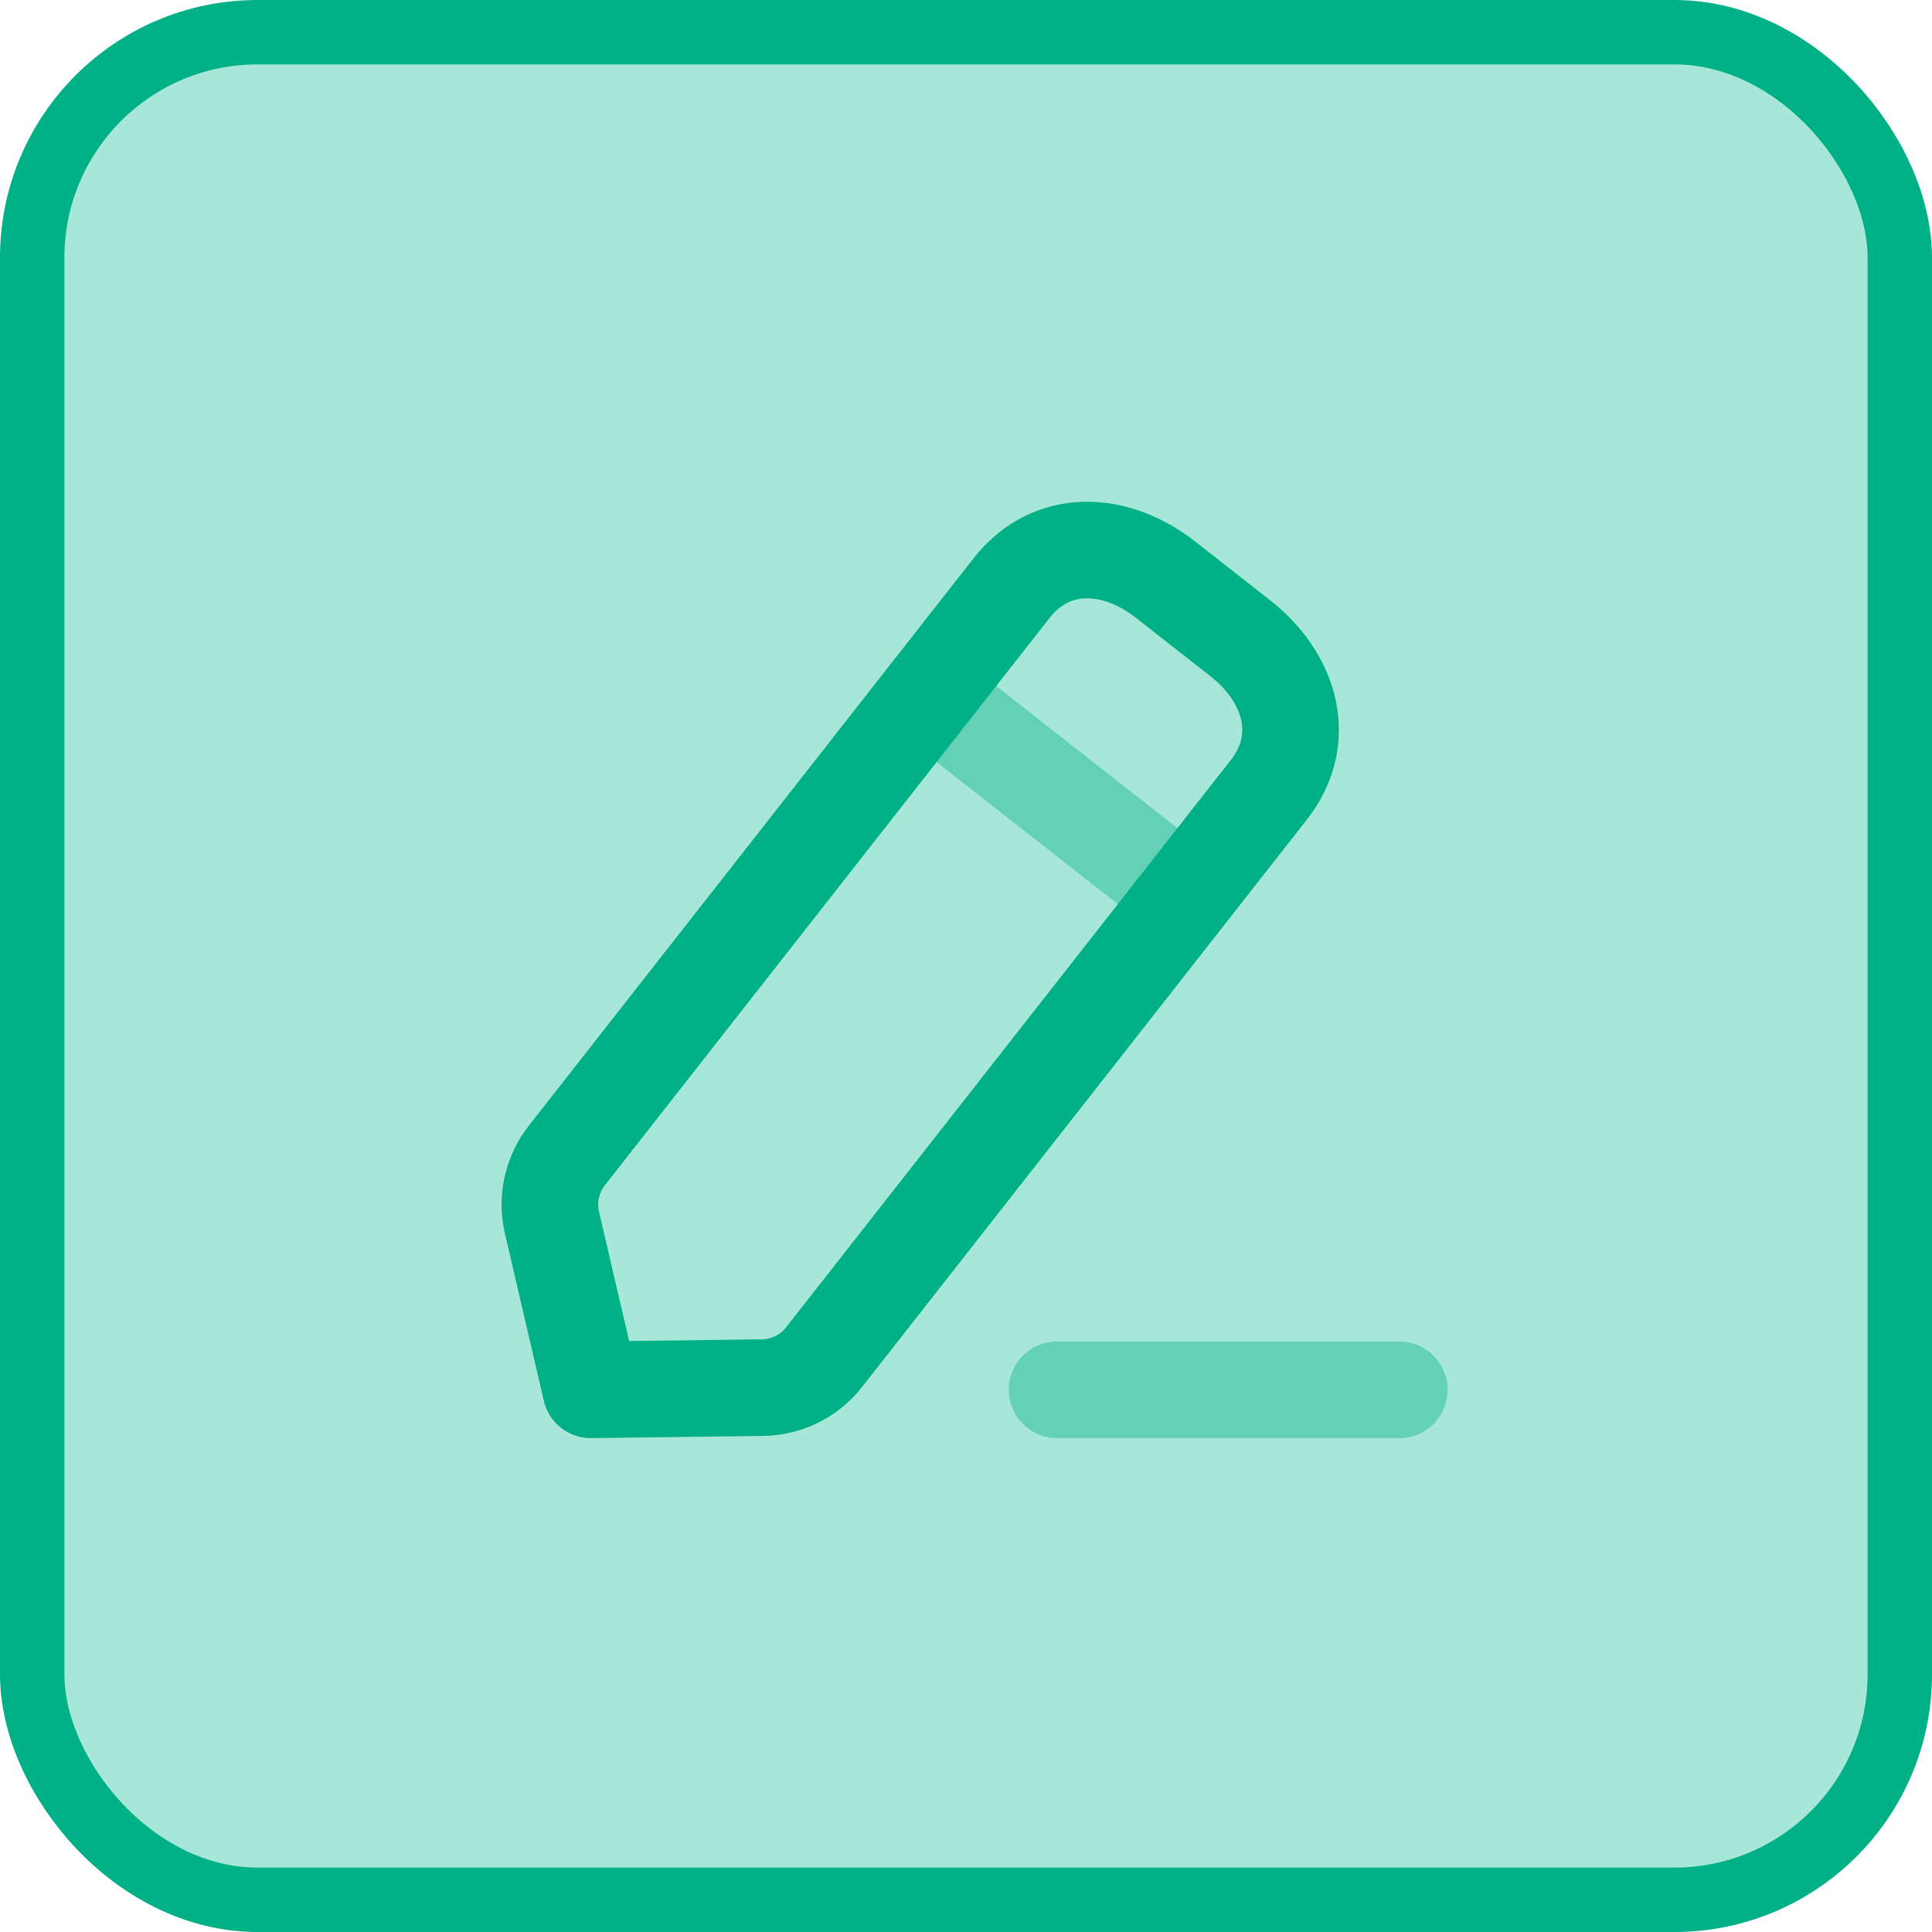 <svg width="30" height="30" viewBox="0 0 30 30" fill="none" xmlns="http://www.w3.org/2000/svg">
<rect x="0.5" y="0.5" width="29" height="29" rx="3.5" fill="#16C098" fill-opacity="0.38"/>
<rect x="0.5" y="0.5" width="29" height="29" rx="3.5" stroke="#00B087"/>
<path opacity="0.4" d="M16.414 21.581H21.728" stroke="#00B087" stroke-width="1.5" stroke-linecap="round" stroke-linejoin="round"/>
<path fill-rule="evenodd" clip-rule="evenodd" d="M15.71 9.129C16.324 8.347 17.316 8.387 18.1 9.002L19.258 9.91C20.041 10.524 20.319 11.476 19.705 12.261L12.797 21.073C12.566 21.368 12.214 21.542 11.839 21.547L9.175 21.581L8.571 18.985C8.486 18.621 8.571 18.237 8.802 17.942L15.71 9.129Z" stroke="#00B087" stroke-width="1.5" stroke-linecap="round" stroke-linejoin="round"/>
<path opacity="0.4" d="M14.414 10.779L18.409 13.911" stroke="#00B087" stroke-width="1.5" stroke-linecap="round" stroke-linejoin="round"/>
</svg>
